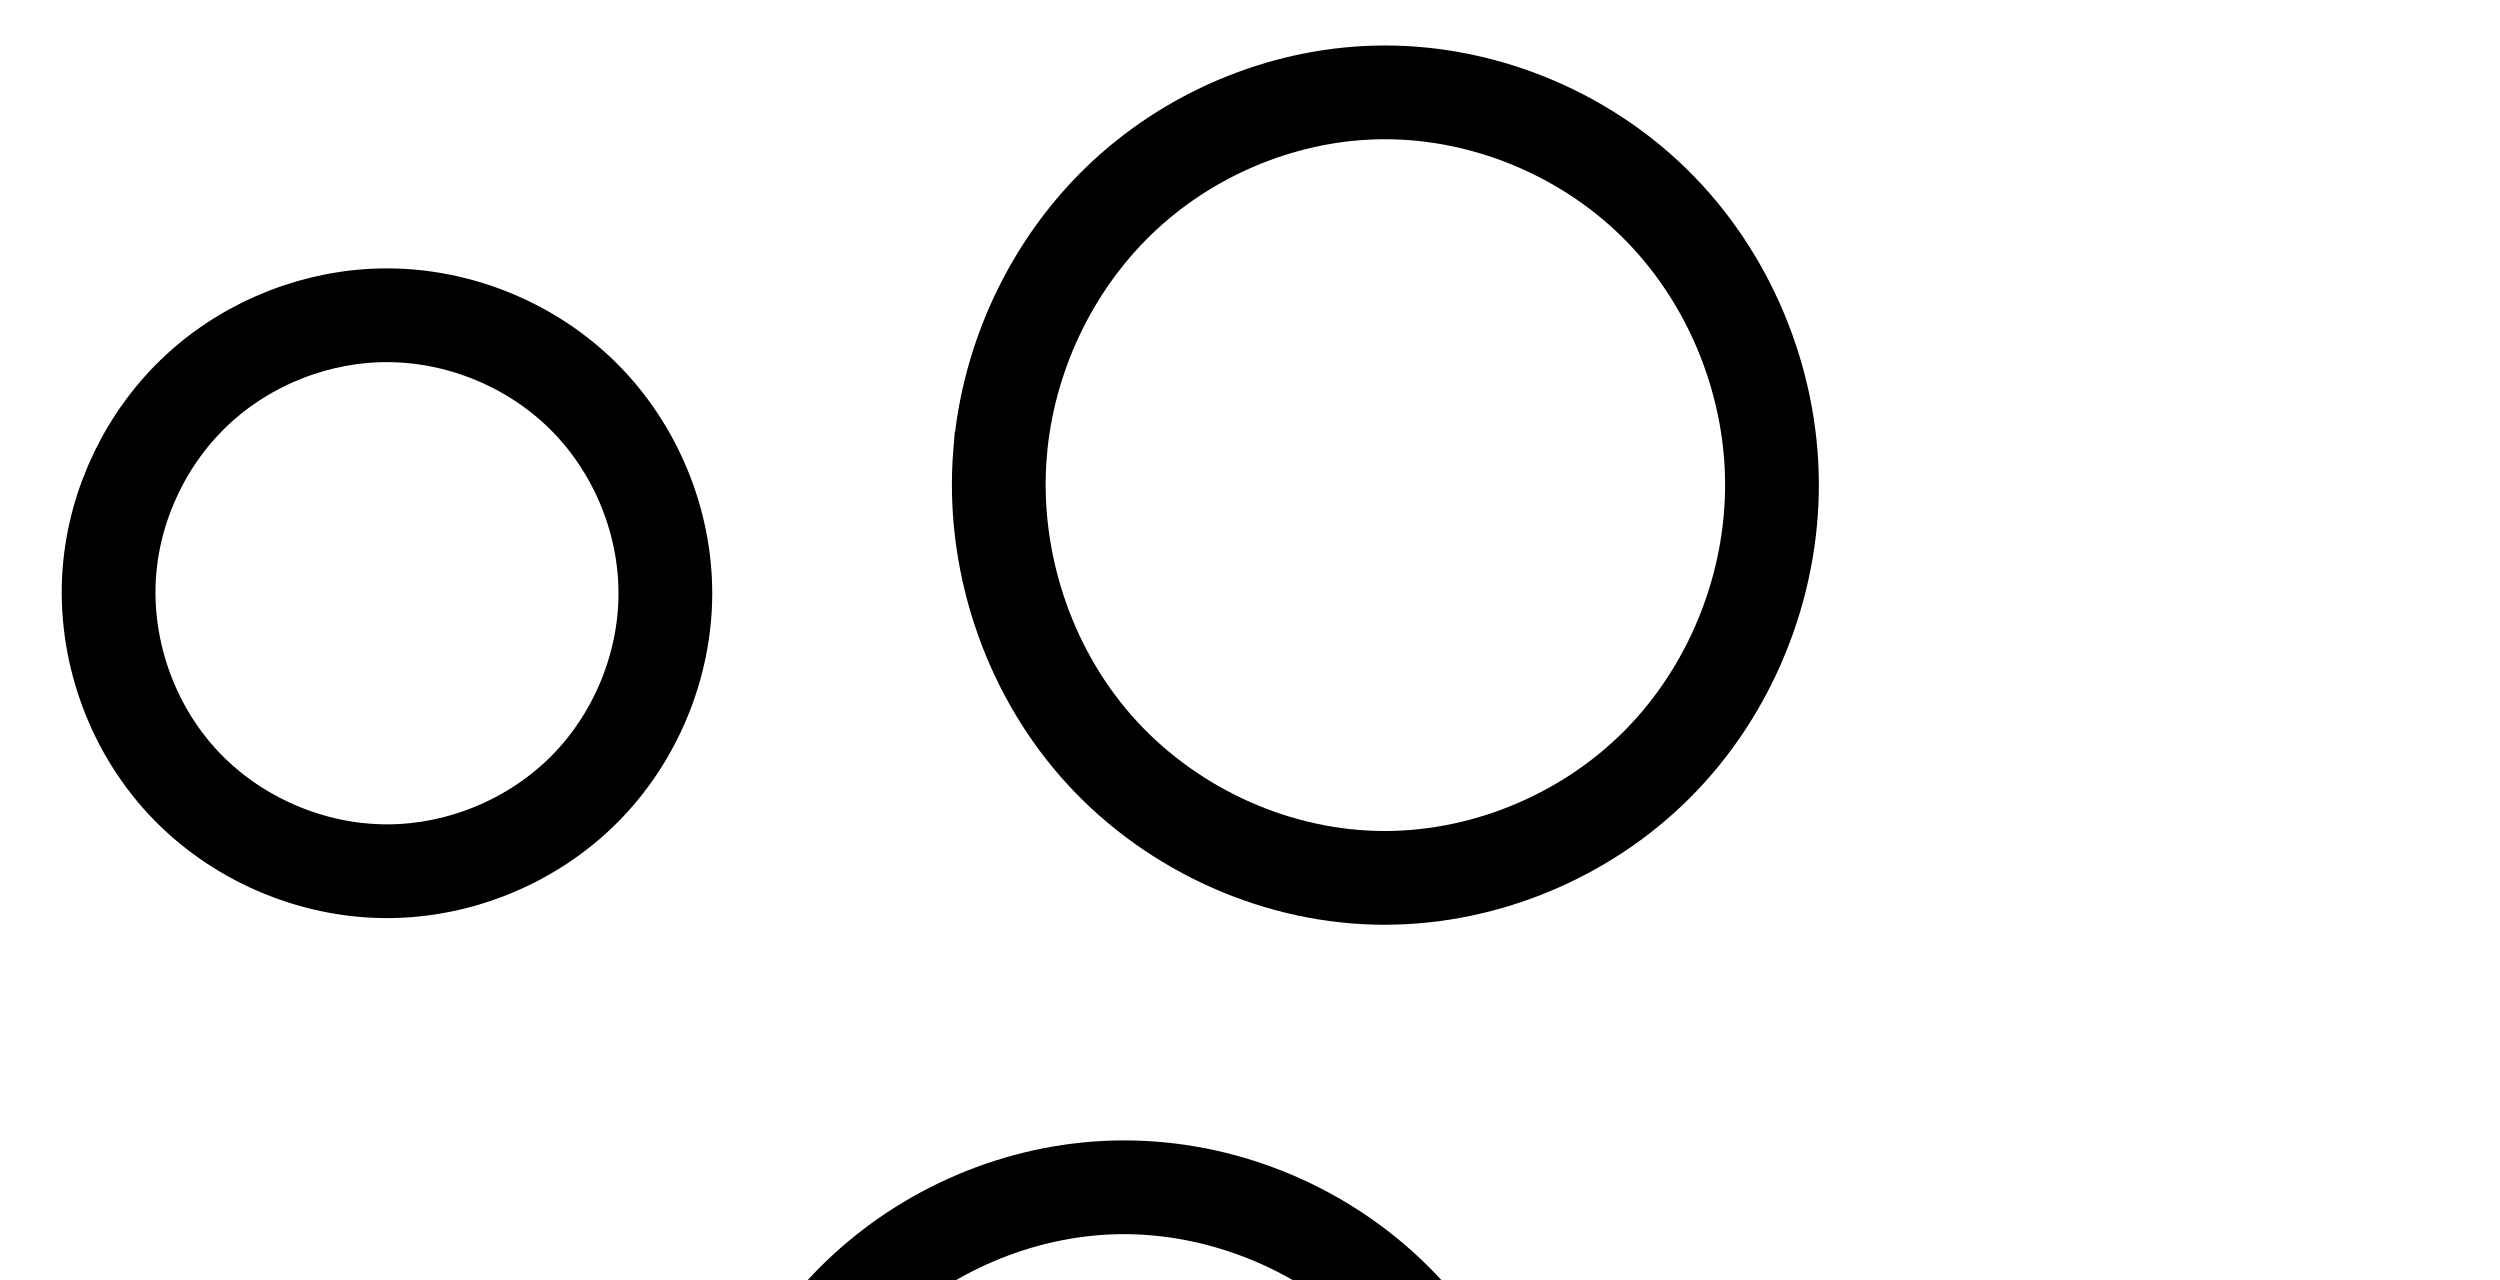 <?xml version="1.0" encoding="UTF-8" standalone="no"?>
<svg
   xmlns:dc="http://purl.org/dc/elements/1.1/"
   xmlns:cc="http://creativecommons.org/ns#"
   xmlns:rdf="http://www.w3.org/1999/02/22-rdf-syntax-ns#"
   xmlns:svg="http://www.w3.org/2000/svg"
   xmlns="http://www.w3.org/2000/svg"
   xmlns:sodipodi="http://sodipodi.sourceforge.net/DTD/sodipodi-0.dtd"
   xmlns:inkscape="http://www.inkscape.org/namespaces/inkscape"
   version="1.1"
   id="svg2992"
   height="2048"
   width="4000"
   inkscape:version="0.91 r13725"
   sodipodi:docname="o.svg">
  <sodipodi:namedview
     pagecolor="#ffffff"
     bordercolor="#666666"
     borderopacity="1"
     objecttolerance="10"
     gridtolerance="10"
     guidetolerance="10"
     inkscape:pageopacity="0"
     inkscape:pageshadow="2"
     inkscape:window-width="1600"
     inkscape:window-height="851"
     id="namedview33"
     showgrid="true"
     showguides="true"
     inkscape:guide-bbox="true"
     inkscape:snap-grids="false"
     inkscape:zoom="0.5"
     inkscape:cx="-1205.8853"
     inkscape:cy="1033.1335"
     inkscape:window-x="1599"
     inkscape:window-y="-1"
     inkscape:window-maximized="1"
     inkscape:current-layer="layer1-6">
    <inkscape:grid
       type="xygrid"
       id="grid4162" />
    <sodipodi:guide
       orientation="0,1"
       position="400,600"
       id="guide4164"
       inkscape:label=""
       inkscape:color="rgb(0,0,255)" />
    <sodipodi:guide
       orientation="0,1"
       position="-880,1600"
       id="guide4166" />
  </sodipodi:namedview>
  <defs
     id="defs5498">
    <inkscape:path-effect
       effect="spiro"
       id="path-effect4277-0"
       is_visible="true" />
    <inkscape:path-effect
       effect="spiro"
       id="path-effect4277-0-0"
       is_visible="true" />
    <inkscape:path-effect
       effect="spiro"
       id="path-effect4161"
       is_visible="true" />
    <inkscape:path-effect
       effect="spiro"
       id="path-effect4161-2"
       is_visible="true" />
    <inkscape:path-effect
       effect="spiro"
       id="path-effect4161-5"
       is_visible="true" />
    <inkscape:path-effect
       effect="spiro"
       id="path-effect4161-5-6"
       is_visible="true" />
    <inkscape:path-effect
       effect="spiro"
       id="path-effect4161-5-1"
       is_visible="true" />
    <inkscape:path-effect
       effect="spiro"
       id="path-effect4161-52"
       is_visible="true" />
  </defs>
  <g
     transform="translate(5944.954,1347.694)"
     id="layer1">
    <g
       id="layer1-6"
       transform="translate(-14814.53,16.043)">
      <path
         style="fill:none;fill-rule:evenodd;stroke:#000000;stroke-width:150;stroke-linecap:butt;stroke-linejoin:miter;stroke-miterlimit:4;stroke-dasharray:none;stroke-opacity:1"
         d="m 9044.589,-448.761 c 8.534,-110.606 60.308,-217.288 141.847,-292.507 81.539,-75.219 192.001,-118.231 302.936,-118.061 116.419,0.178 232.078,48.1 314.426,130.394 82.348,82.294 130.353,197.97 130.357,314.389 0,116.422 -47.998,232.103 -130.347,314.4 -82.349,82.296 -198.014,130.217 -314.436,130.383 -122.345,0.175 -243.884,-52.625 -327.163,-142.251 -83.279,-89.626 -127.032,-214.764 -117.62,-336.746 z"
         id="path4159"
         inkscape:path-effect="#path-effect4161"
         inkscape:original-d="m 9044.5889,-448.7614 c 7.7661,-201.61998 243.0536,-414.60173 444.7828,-410.56869 209.6307,4.19096 444.783,235.11016 444.783,444.78275 0,209.67265 -235.1462,448.663581 -444.783,444.782767 C 9271.5227,26.20253 9036.2025,-231.03665 9044.5889,-448.7614 Z"
         inkscape:connector-curvature="0"
         sodipodi:nodetypes="aaaaa" />
      <path
         style="fill:none;fill-rule:evenodd;stroke:#000000;stroke-width:150;stroke-linecap:butt;stroke-linejoin:miter;stroke-miterlimit:4;stroke-dasharray:none;stroke-opacity:1"
         d="m 10469.732,-639.642 c 12.554,-151.226 80.947,-297.439 190.041,-402.915 109.094,-105.477 258.114,-169.01 409.803,-173.18 165.233,-4.542 330.913,61.921 448.428,178.166 117.515,116.245 185.661,280.446 186.737,445.738 1.085,166.692 -66.094,333.131 -183.81,451.158 -117.717,118.027 -284.717,185.753 -451.355,181.348 -169.169,-4.472 -334.716,-83.291 -446.187,-210.619 -111.472,-127.328 -167.658,-301.047 -153.657,-469.695 z"
         id="path4159-53"
         inkscape:path-effect="#path-effect4161-5"
         inkscape:original-d="m 10469.732,-639.64154 c 11.497,-276.9897 322.62,-577.65516 599.844,-576.09596 296.773,1.6691 634.149,327.12844 635.165,623.90398 1.023,298.79193 -336.529,642.196749 -635.165,632.506424 -302.173,-9.805072 -612.383,-378.242774 -599.844,-680.314444 z"
         inkscape:connector-curvature="0"
         sodipodi:nodetypes="aaaaa" />
      <path
         style="color:#000000;font-style:normal;font-variant:normal;font-weight:normal;font-stretch:normal;font-size:medium;line-height:normal;font-family:sans-serif;text-indent:0;text-align:start;text-decoration:none;text-decoration-line:none;text-decoration-style:solid;text-decoration-color:#000000;letter-spacing:normal;word-spacing:normal;text-transform:none;direction:ltr;block-progression:tb;writing-mode:lr-tb;baseline-shift:baseline;text-anchor:start;white-space:normal;clip-rule:nonzero;display:inline;overflow:visible;visibility:visible;opacity:1;isolation:auto;mix-blend-mode:normal;color-interpolation:sRGB;color-interpolation-filters:linearRGB;solid-color:#000000;solid-opacity:1;fill:#000000;fill-opacity:1;fill-rule:evenodd;stroke:none;stroke-width:150;stroke-linecap:butt;stroke-linejoin:miter;stroke-miterlimit:4;stroke-dasharray:none;stroke-dashoffset:0;stroke-opacity:1;color-rendering:auto;image-rendering:auto;shape-rendering:auto;text-rendering:auto;enable-background:accumulate"
         d="m 10685.002,461.107 c -11.637,-0.292 -23.296,-0.28 -34.965,0.041 -171.258,4.708 -337.062,75.493 -459.873,194.232 -122.733,118.664 -198.57,280.996 -212.652,450.631 -15.72,189.367 46.456,381.935 171.97,525.303 125.608,143.476 309.487,231.137 500.635,236.189 188.261,4.976 373.808,-70.378 506.44,-203.359 132.536,-132.887 206.923,-317.443 205.705,-504.609 -1.208,-185.581 -76.677,-367.687 -208.991,-498.57 -124.135,-122.792 -293.721,-195.48 -468.269,-199.857 z m -3.857,149.975 c 135.011,3.592 270.431,61.357 366.638,156.523 102.717,101.606 163.539,247.903 164.483,392.906 0.951,146.218 -59.019,294.539 -161.914,397.707 -102.802,103.073 -251.257,163.171 -396.272,159.338 -147.189,-3.891 -294.404,-73.869 -391.738,-185.049 -97.429,-111.287 -147.625,-266.159 -135.344,-414.088 11.026,-132.817 71.975,-262.911 167.43,-355.201 95.377,-92.215 227.613,-148.495 359.732,-152.127 8.986,-0.247 17.984,-0.249 26.985,-0.01 z"
         id="path4159-53-4"
         inkscape:connector-curvature="0" />
      <path
         style="color:#000000;font-style:normal;font-variant:normal;font-weight:normal;font-stretch:normal;font-size:medium;line-height:normal;font-family:sans-serif;text-indent:0;text-align:start;text-decoration:none;text-decoration-line:none;text-decoration-style:solid;text-decoration-color:#000000;letter-spacing:normal;word-spacing:normal;text-transform:none;direction:ltr;block-progression:tb;writing-mode:lr-tb;baseline-shift:baseline;text-anchor:start;white-space:normal;clip-rule:nonzero;display:inline;overflow:visible;visibility:visible;opacity:1;isolation:auto;mix-blend-mode:normal;color-interpolation:sRGB;color-interpolation-filters:linearRGB;solid-color:#000000;solid-opacity:1;fill:#000000;fill-opacity:1;fill-rule:evenodd;stroke:none;stroke-width:150;stroke-linecap:butt;stroke-linejoin:miter;stroke-miterlimit:4;stroke-dasharray:none;stroke-dashoffset:0;stroke-opacity:1;color-rendering:auto;image-rendering:auto;shape-rendering:auto;text-rendering:auto;enable-background:accumulate"
         d="m 8138.332,-939.52 c -130.397,-0.199 -258.024,49.486 -353.902,137.934 -95.886,88.455 -155.732,211.75 -165.772,341.865 -11.086,143.68 39.396,288.034 137.455,393.566 98.05,105.522 238.219,166.405 382.213,166.199 136.931,-0.196 270.454,-55.504 367.344,-152.332 96.899,-96.837 152.332,-230.416 152.332,-367.451 l 0,-0.002 c -0,-137.035 -55.446,-270.605 -152.342,-367.438 -96.887,-96.823 -230.403,-152.133 -367.328,-152.342 z m -0.229,150 c 95.913,0.146 193.717,40.679 261.525,108.443 67.8,67.755 108.37,165.537 108.373,261.34 -6e-4,95.807 -40.565,193.593 -108.363,261.348 -67.808,67.765 -165.615,108.296 -261.527,108.434 -100.695,0.144 -203.604,-44.573 -272.113,-118.303 -68.5,-73.72 -105.523,-179.639 -97.785,-279.924 7.029,-91.097 50.732,-181.166 117.924,-243.15 67.2,-61.991 160.494,-98.327 251.967,-98.188 z"
         id="path4159-0"
         inkscape:connector-curvature="0" />
    </g>
  </g>
</svg>

